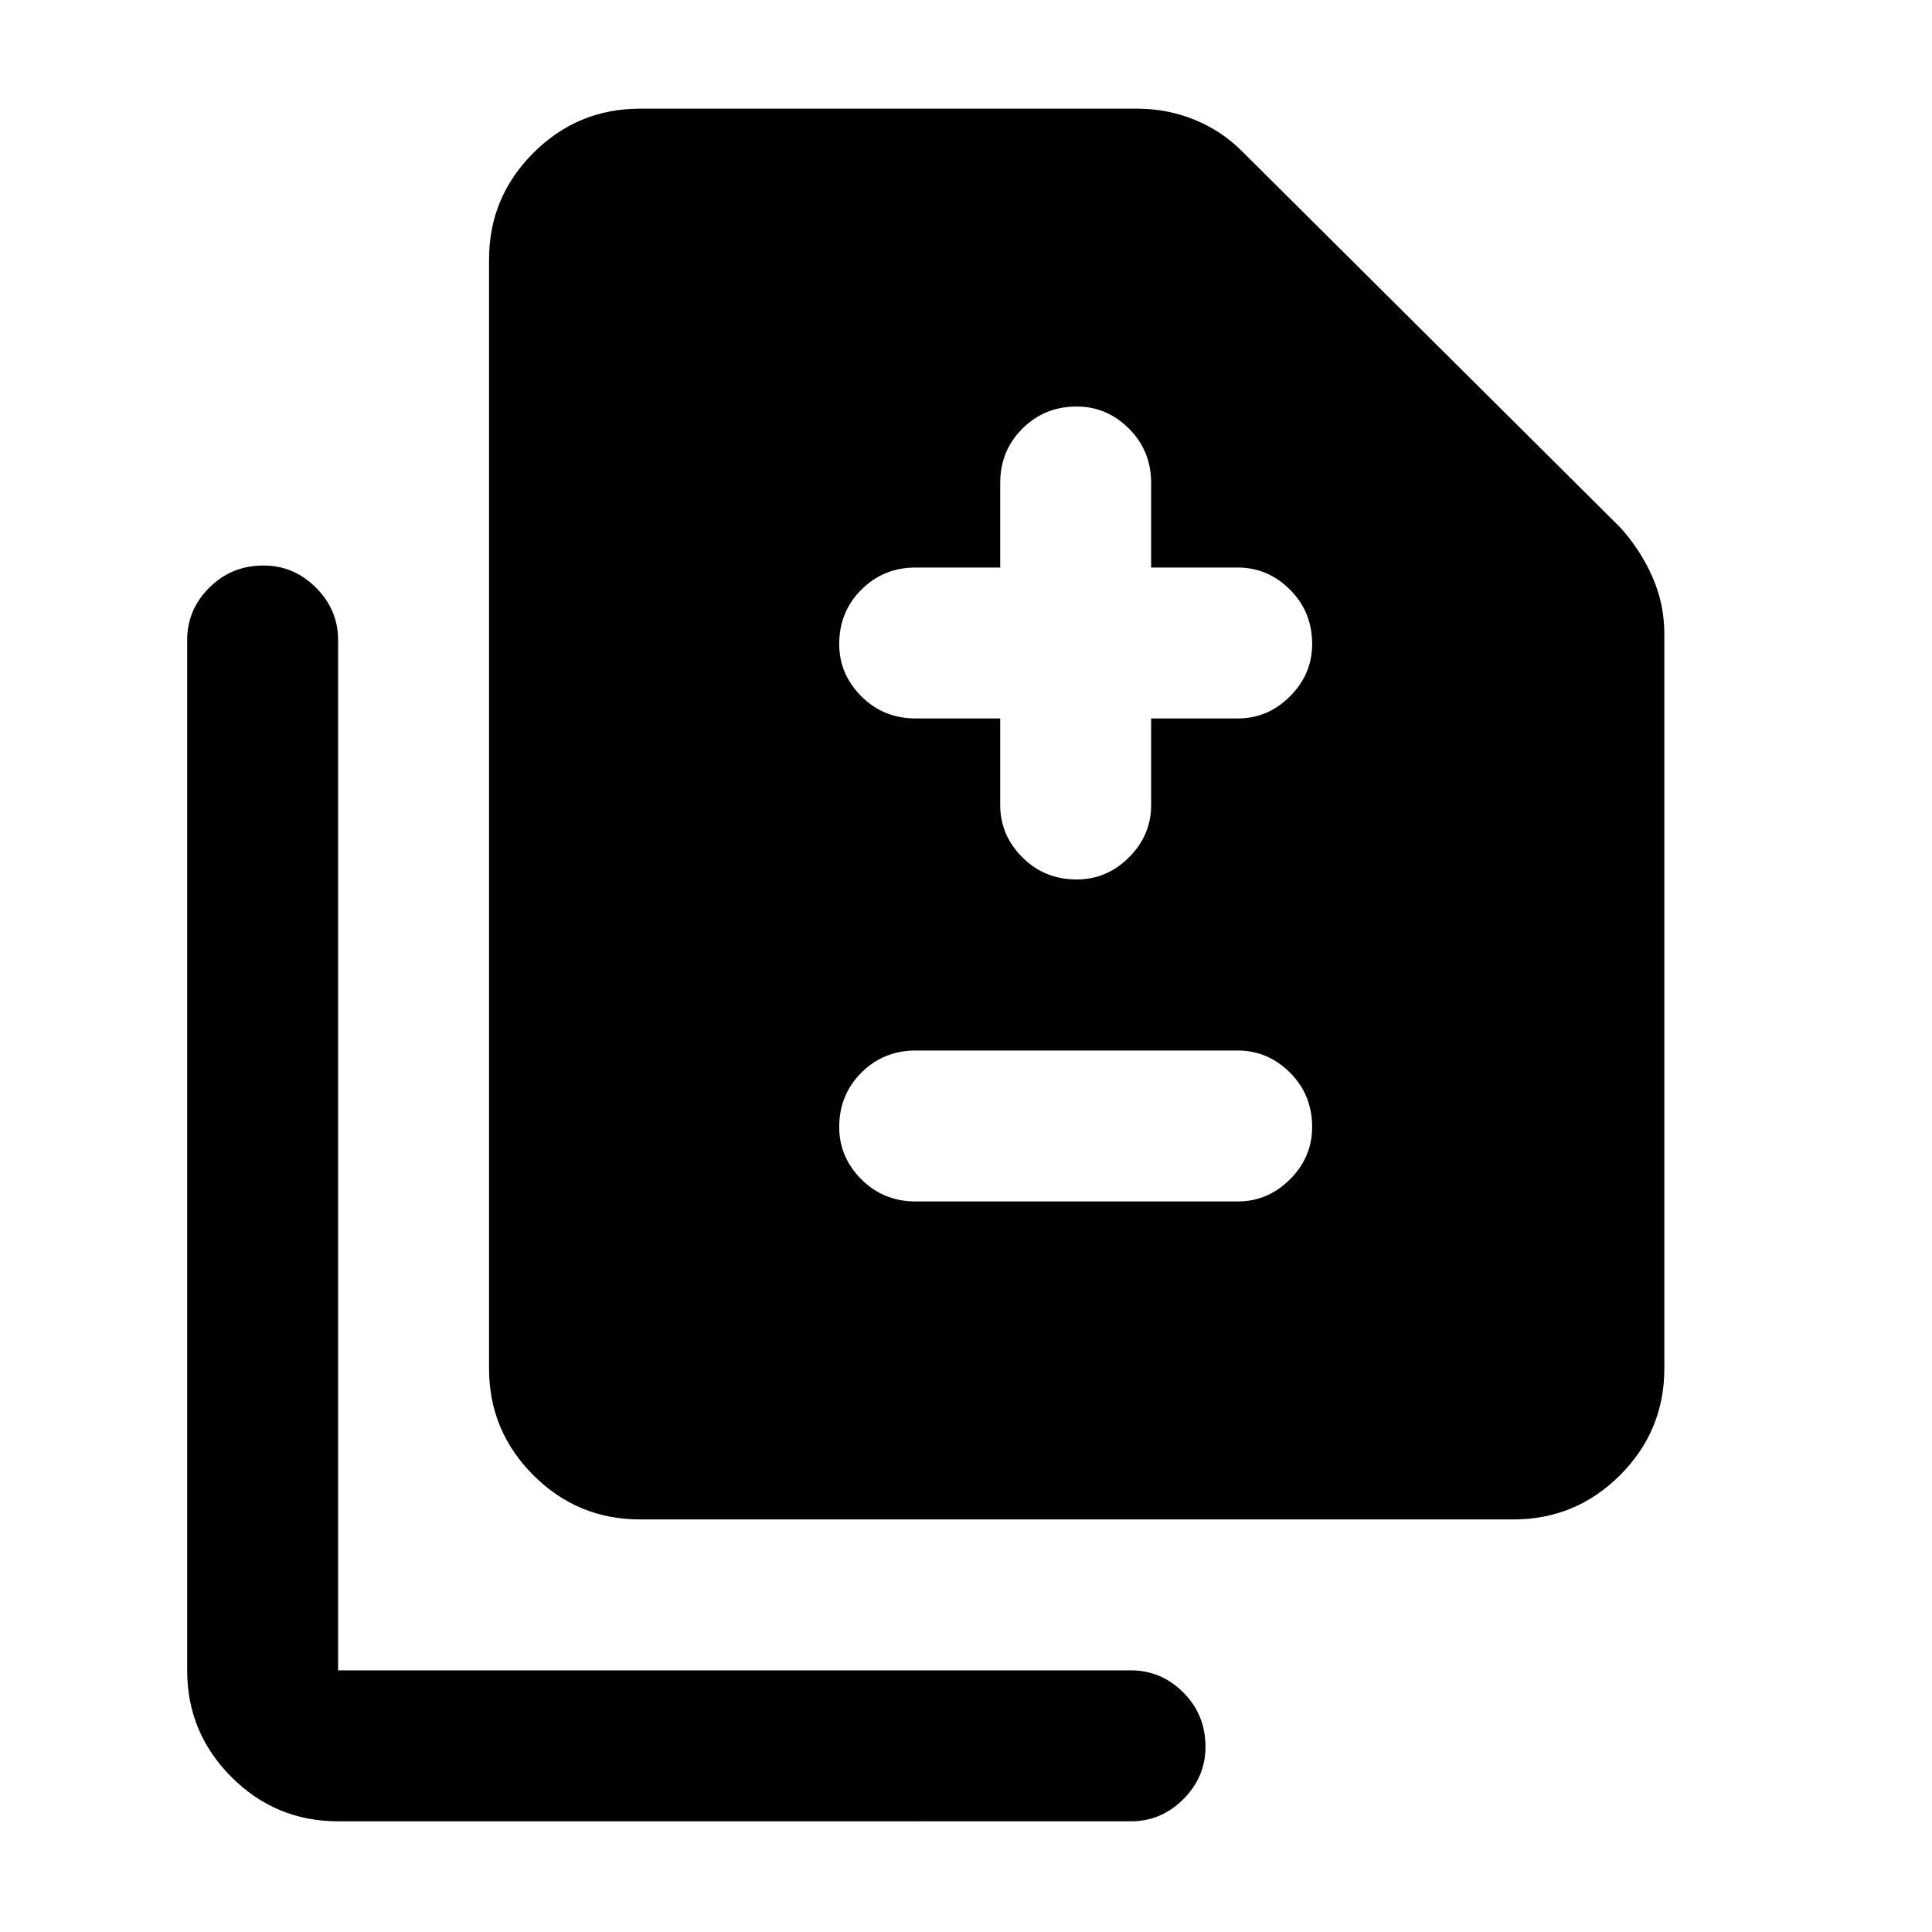 <svg xmlns="http://www.w3.org/2000/svg" height="24" width="24"><path d="M13.375 10.925q.375 0 .65-.275T14.3 10V8.925h1.075q.375 0 .65-.275T16.3 8q0-.4-.275-.675t-.65-.275H14.3V6q0-.4-.275-.675t-.65-.275q-.4 0-.675.275T12.425 6v1.05h-1.05q-.4 0-.675.275T10.425 8q0 .375.275.65t.675.275h1.05V10q0 .375.275.65t.675.275Zm-2 4h4q.375 0 .65-.275T16.3 14q0-.4-.275-.675t-.65-.275h-4q-.4 0-.675.275t-.275.675q0 .375.275.65t.675.275Zm-3.425 3.95q-.775 0-1.325-.55-.55-.55-.55-1.325V3.225q0-.775.55-1.325.55-.55 1.325-.55h6.175q.375 0 .713.137.337.138.587.388l4.7 4.675q.25.275.4.612.15.338.15.713V17q0 .775-.55 1.325-.55.55-1.325.55Zm-3.75 3.75q-.775 0-1.325-.55-.55-.55-.55-1.325V7.95q0-.375.275-.65t.675-.275q.375 0 .65.275t.275.65v12.8h9.85q.375 0 .65.275t.275.675q0 .375-.275.65t-.65.275Z"/></svg>